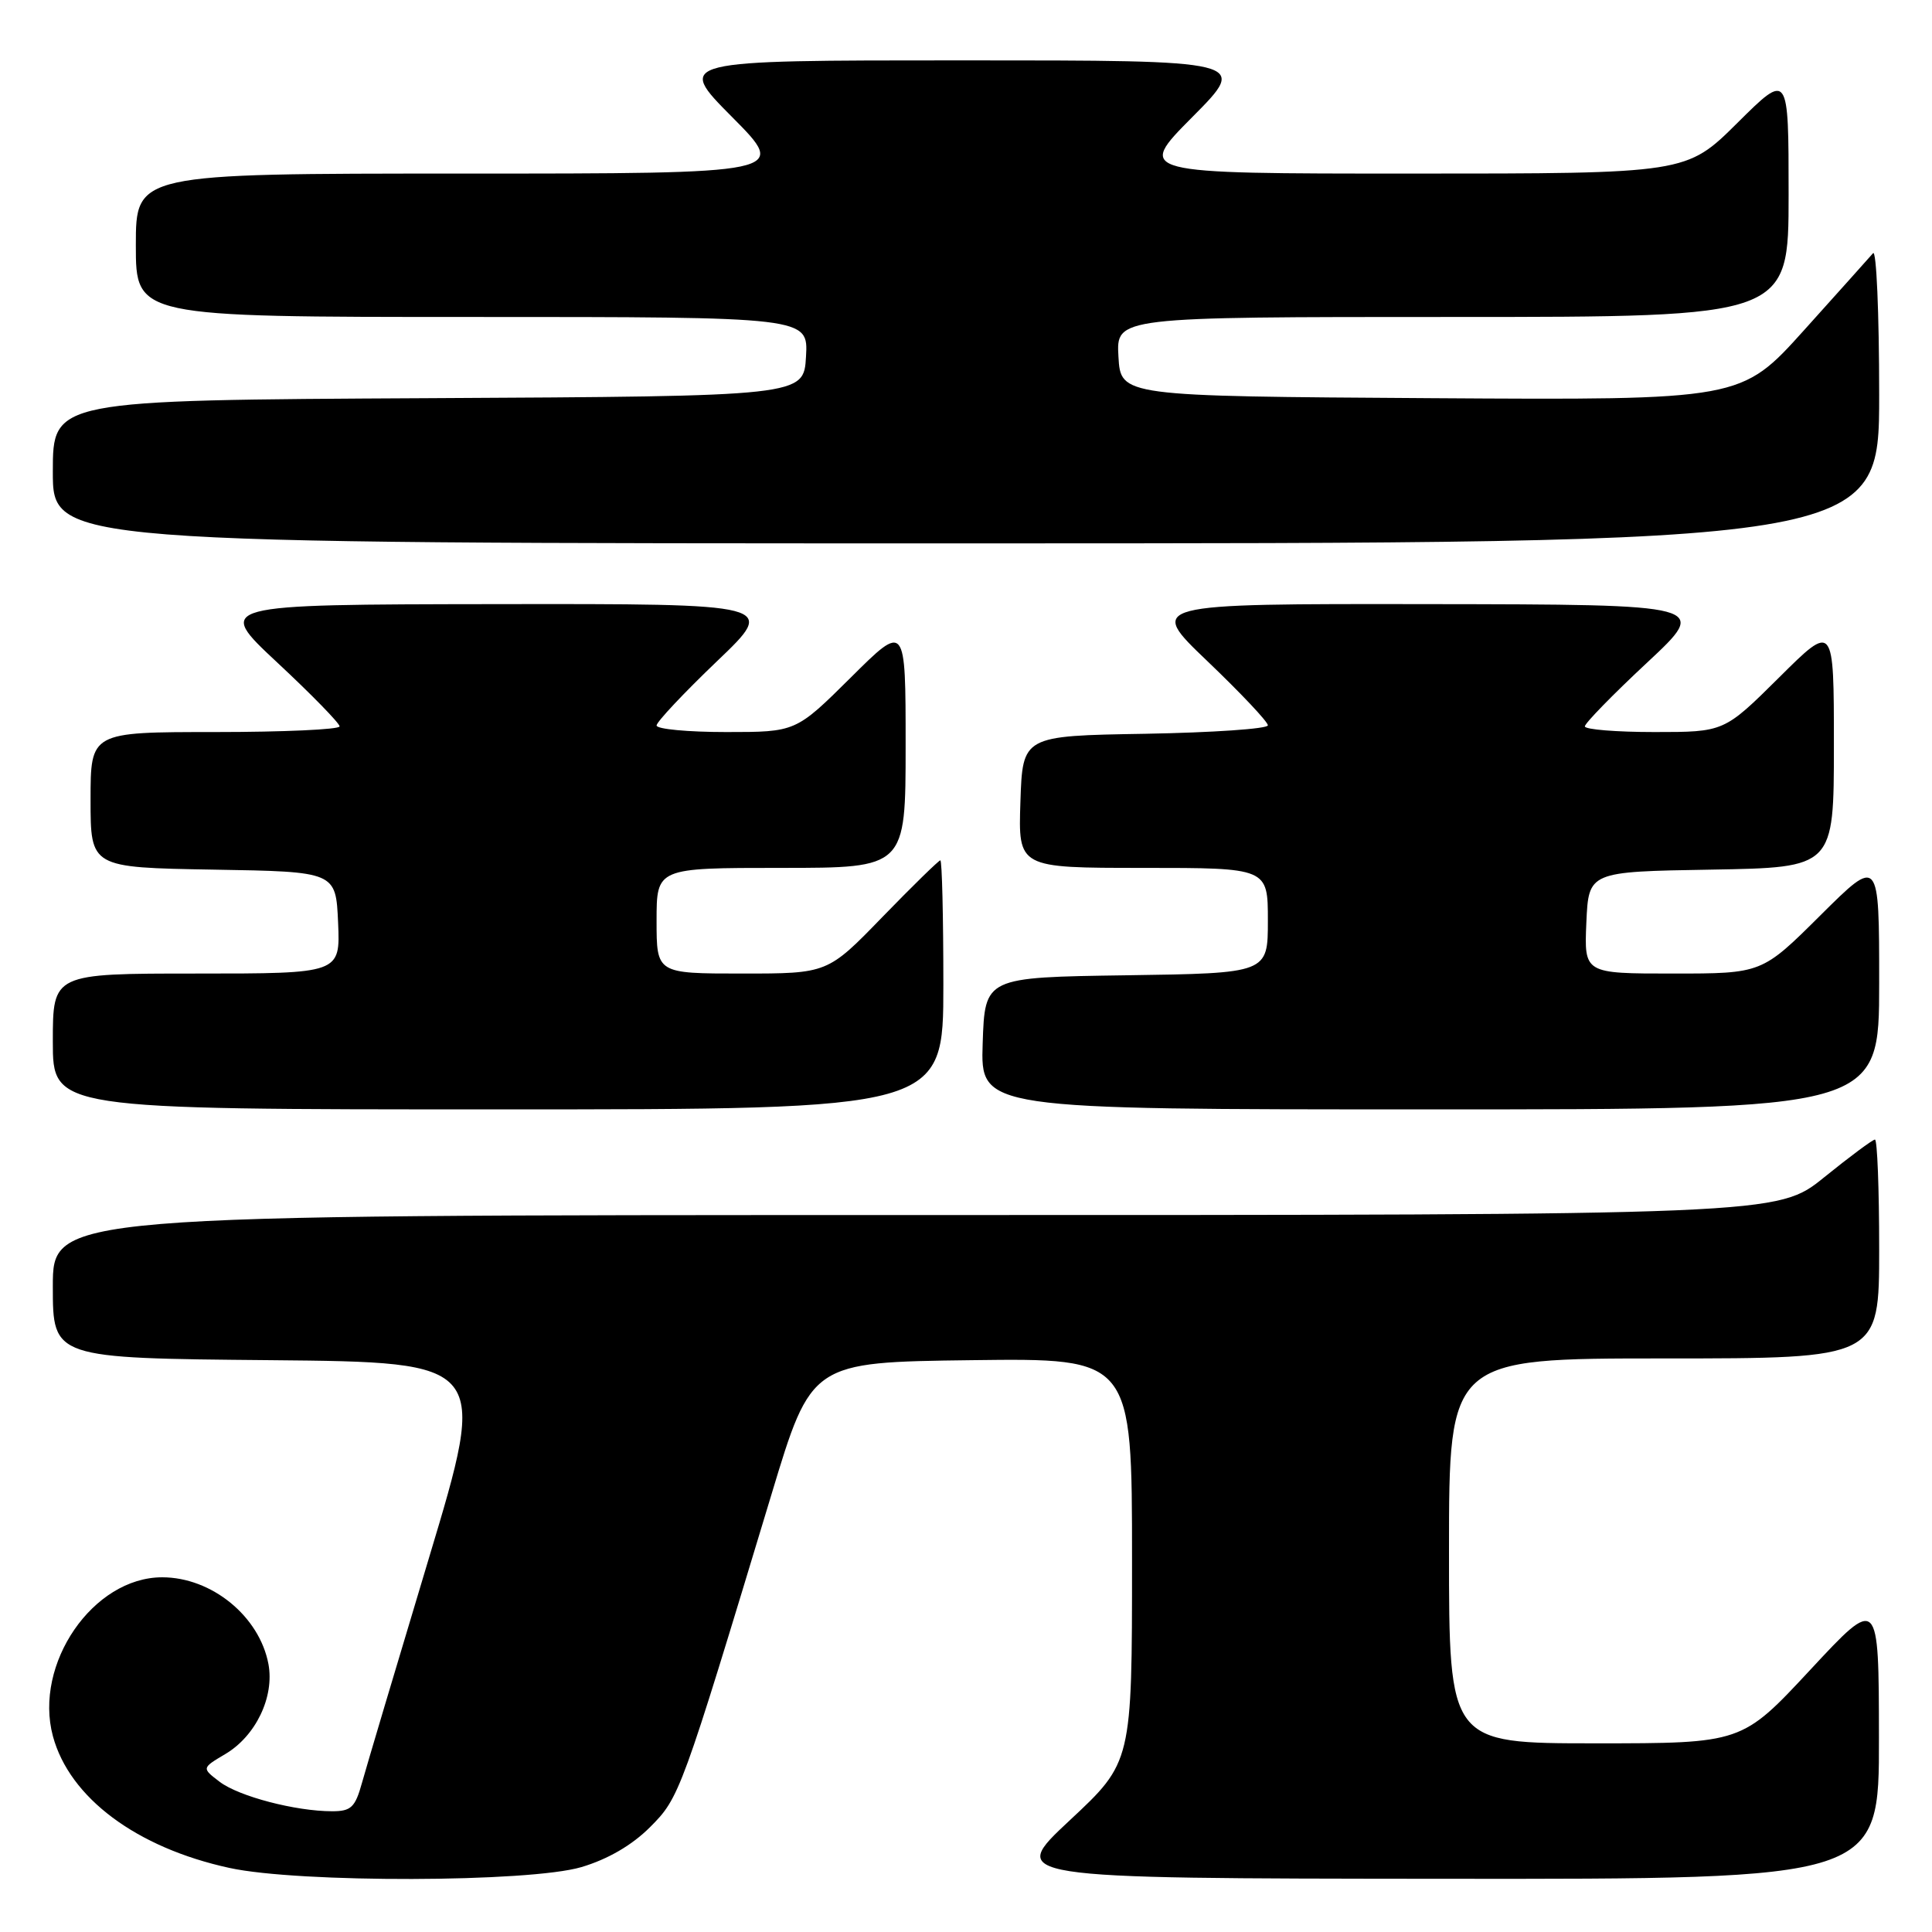<?xml version="1.0" encoding="UTF-8" standalone="no"?>
<!DOCTYPE svg PUBLIC "-//W3C//DTD SVG 1.1//EN" "http://www.w3.org/Graphics/SVG/1.1/DTD/svg11.dtd" >
<svg xmlns="http://www.w3.org/2000/svg" xmlns:xlink="http://www.w3.org/1999/xlink" version="1.1" viewBox="0 0 256 256">
 <g >
 <path fill="currentColor"
d=" M 77.04 247.40 C 80.54 246.36 83.74 244.50 86.12 242.12 C 90.05 238.19 90.23 237.69 102.23 198.00 C 107.51 180.50 107.51 180.50 128.76 180.23 C 150.00 179.96 150.00 179.96 150.00 206.73 C 150.00 233.50 150.00 233.50 141.75 241.20 C 133.50 248.90 133.50 248.90 191.25 248.95 C 249.00 249.00 249.00 249.00 248.97 230.25 C 248.95 211.50 248.95 211.50 239.88 221.25 C 230.81 231.00 230.81 231.00 211.40 231.00 C 192.00 231.00 192.00 231.00 192.00 205.50 C 192.00 180.00 192.00 180.00 220.50 180.00 C 249.00 180.00 249.00 180.00 249.00 165.50 C 249.00 157.53 248.75 151.00 248.44 151.00 C 248.14 151.00 245.11 153.25 241.71 156.00 C 235.53 161.00 235.53 161.00 121.26 161.00 C 7.00 161.00 7.00 161.00 7.00 170.48 C 7.00 179.97 7.00 179.97 35.82 180.23 C 64.64 180.50 64.64 180.50 56.82 206.50 C 52.52 220.80 48.53 234.19 47.96 236.25 C 47.06 239.49 46.52 240.00 44.01 240.00 C 39.17 240.00 31.65 238.03 29.11 236.10 C 26.72 234.28 26.72 234.28 29.84 232.43 C 33.89 230.04 36.38 224.85 35.57 220.50 C 34.38 214.17 28.05 209.00 21.49 209.00 C 12.33 209.00 4.44 220.48 7.01 230.05 C 9.21 238.21 18.08 244.83 30.40 247.51 C 39.60 249.52 70.16 249.44 77.04 247.40 Z  M 125.00 130.50 C 125.00 121.42 124.82 114.00 124.60 114.00 C 124.39 114.00 120.93 117.38 116.93 121.50 C 109.66 129.00 109.66 129.00 98.33 129.00 C 87.00 129.00 87.00 129.00 87.00 122.00 C 87.00 115.00 87.00 115.00 103.50 115.00 C 120.00 115.00 120.00 115.00 120.00 98.78 C 120.00 82.55 120.00 82.55 112.73 89.78 C 105.45 97.00 105.45 97.00 96.23 97.00 C 91.15 97.00 87.00 96.61 87.00 96.13 C 87.00 95.66 90.60 91.83 94.99 87.63 C 102.98 80.00 102.98 80.00 65.74 80.05 C 28.50 80.10 28.50 80.10 36.75 87.80 C 41.29 92.03 45.00 95.84 45.00 96.25 C 45.00 96.66 37.58 97.00 28.50 97.00 C 12.00 97.00 12.00 97.00 12.00 105.98 C 12.00 114.95 12.00 114.95 28.25 115.23 C 44.50 115.50 44.50 115.50 44.80 122.25 C 45.09 129.00 45.09 129.00 26.05 129.00 C 7.00 129.00 7.00 129.00 7.00 138.00 C 7.00 147.00 7.00 147.00 66.00 147.00 C 125.00 147.00 125.00 147.00 125.00 130.50 Z  M 249.00 130.27 C 249.00 113.55 249.00 113.55 241.23 121.27 C 233.46 129.00 233.46 129.00 221.68 129.00 C 209.91 129.00 209.91 129.00 210.20 122.25 C 210.50 115.50 210.50 115.50 226.75 115.23 C 243.00 114.95 243.00 114.95 243.00 98.75 C 243.00 82.55 243.00 82.55 235.73 89.78 C 228.45 97.00 228.45 97.00 219.23 97.00 C 214.15 97.00 210.00 96.66 210.00 96.25 C 210.00 95.84 213.71 92.03 218.25 87.80 C 226.50 80.10 226.50 80.10 189.26 80.05 C 152.02 80.00 152.02 80.00 160.01 87.63 C 164.40 91.83 168.00 95.64 168.00 96.11 C 168.00 96.57 160.69 97.07 151.75 97.23 C 135.50 97.50 135.50 97.50 135.21 106.25 C 134.92 115.00 134.92 115.00 151.46 115.00 C 168.00 115.00 168.00 115.00 168.00 121.98 C 168.00 128.96 168.00 128.96 149.25 129.23 C 130.50 129.50 130.50 129.50 130.21 138.25 C 129.92 147.00 129.92 147.00 189.46 147.00 C 249.00 147.00 249.00 147.00 249.00 130.27 Z  M 249.00 52.30 C 249.00 41.46 248.63 33.03 248.19 33.55 C 247.74 34.07 243.62 38.67 239.04 43.76 C 230.70 53.02 230.70 53.02 189.60 52.76 C 148.50 52.50 148.50 52.50 148.20 47.25 C 147.90 42.00 147.90 42.00 192.45 42.00 C 237.00 42.00 237.00 42.00 237.00 25.78 C 237.00 9.55 237.00 9.55 230.22 16.28 C 223.45 23.00 223.45 23.00 187.00 23.00 C 150.55 23.00 150.55 23.00 158.00 15.50 C 165.45 8.00 165.45 8.00 127.50 8.00 C 89.55 8.00 89.55 8.00 97.00 15.50 C 104.45 23.00 104.45 23.00 61.22 23.00 C 18.00 23.00 18.00 23.00 18.00 32.50 C 18.00 42.00 18.00 42.00 62.55 42.00 C 107.10 42.00 107.10 42.00 106.80 47.25 C 106.50 52.50 106.50 52.50 56.75 52.76 C 7.00 53.02 7.00 53.02 7.00 62.51 C 7.00 72.00 7.00 72.00 128.00 72.00 C 249.00 72.00 249.00 72.00 249.00 52.30 Z "/>
</g>
</svg>